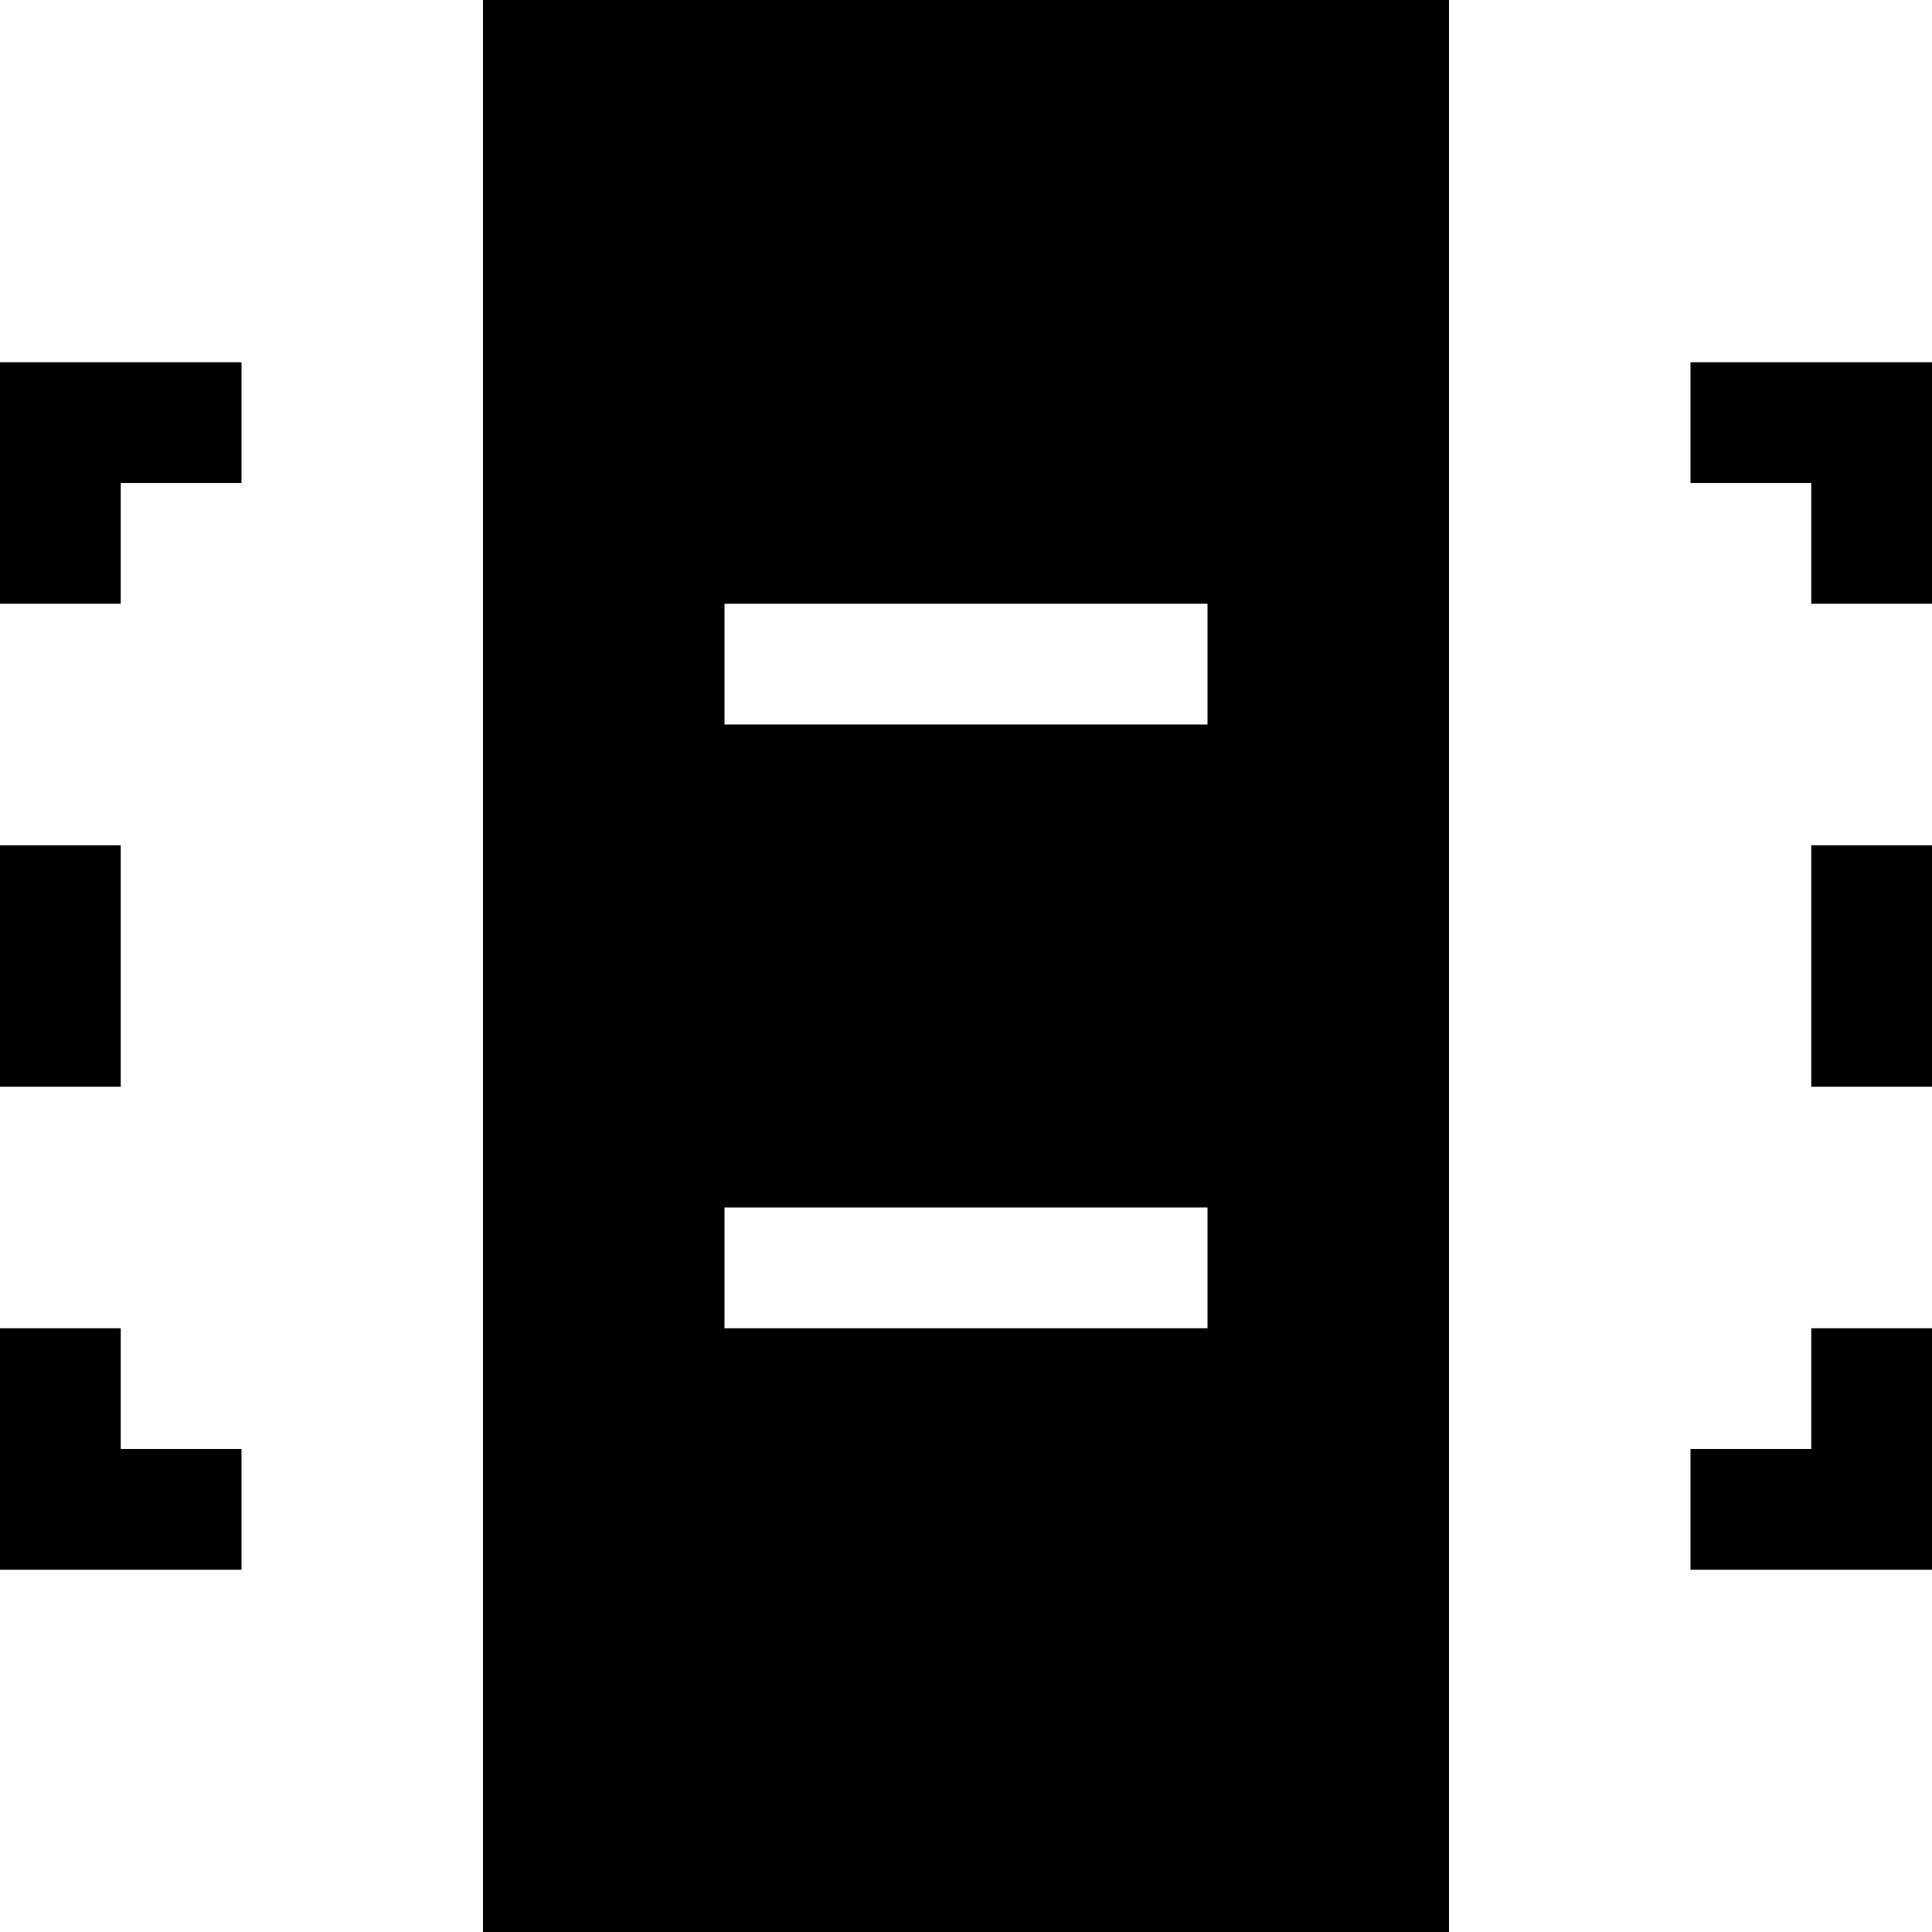 <svg xmlns="http://www.w3.org/2000/svg" viewBox="0 0 16 16"><path d="M1 4v1H0V3h2v1zm14 0v1h1V3h-2v1zm1 5V7h-1v2zm-2 3v1h2v-2h-1v1zM1 12v-1H0v2h2v-1zM0 7v2h1V7zm12 9H4V0h8zM10 6V5H6v1zm0 5v-1H6v1z"/></svg>